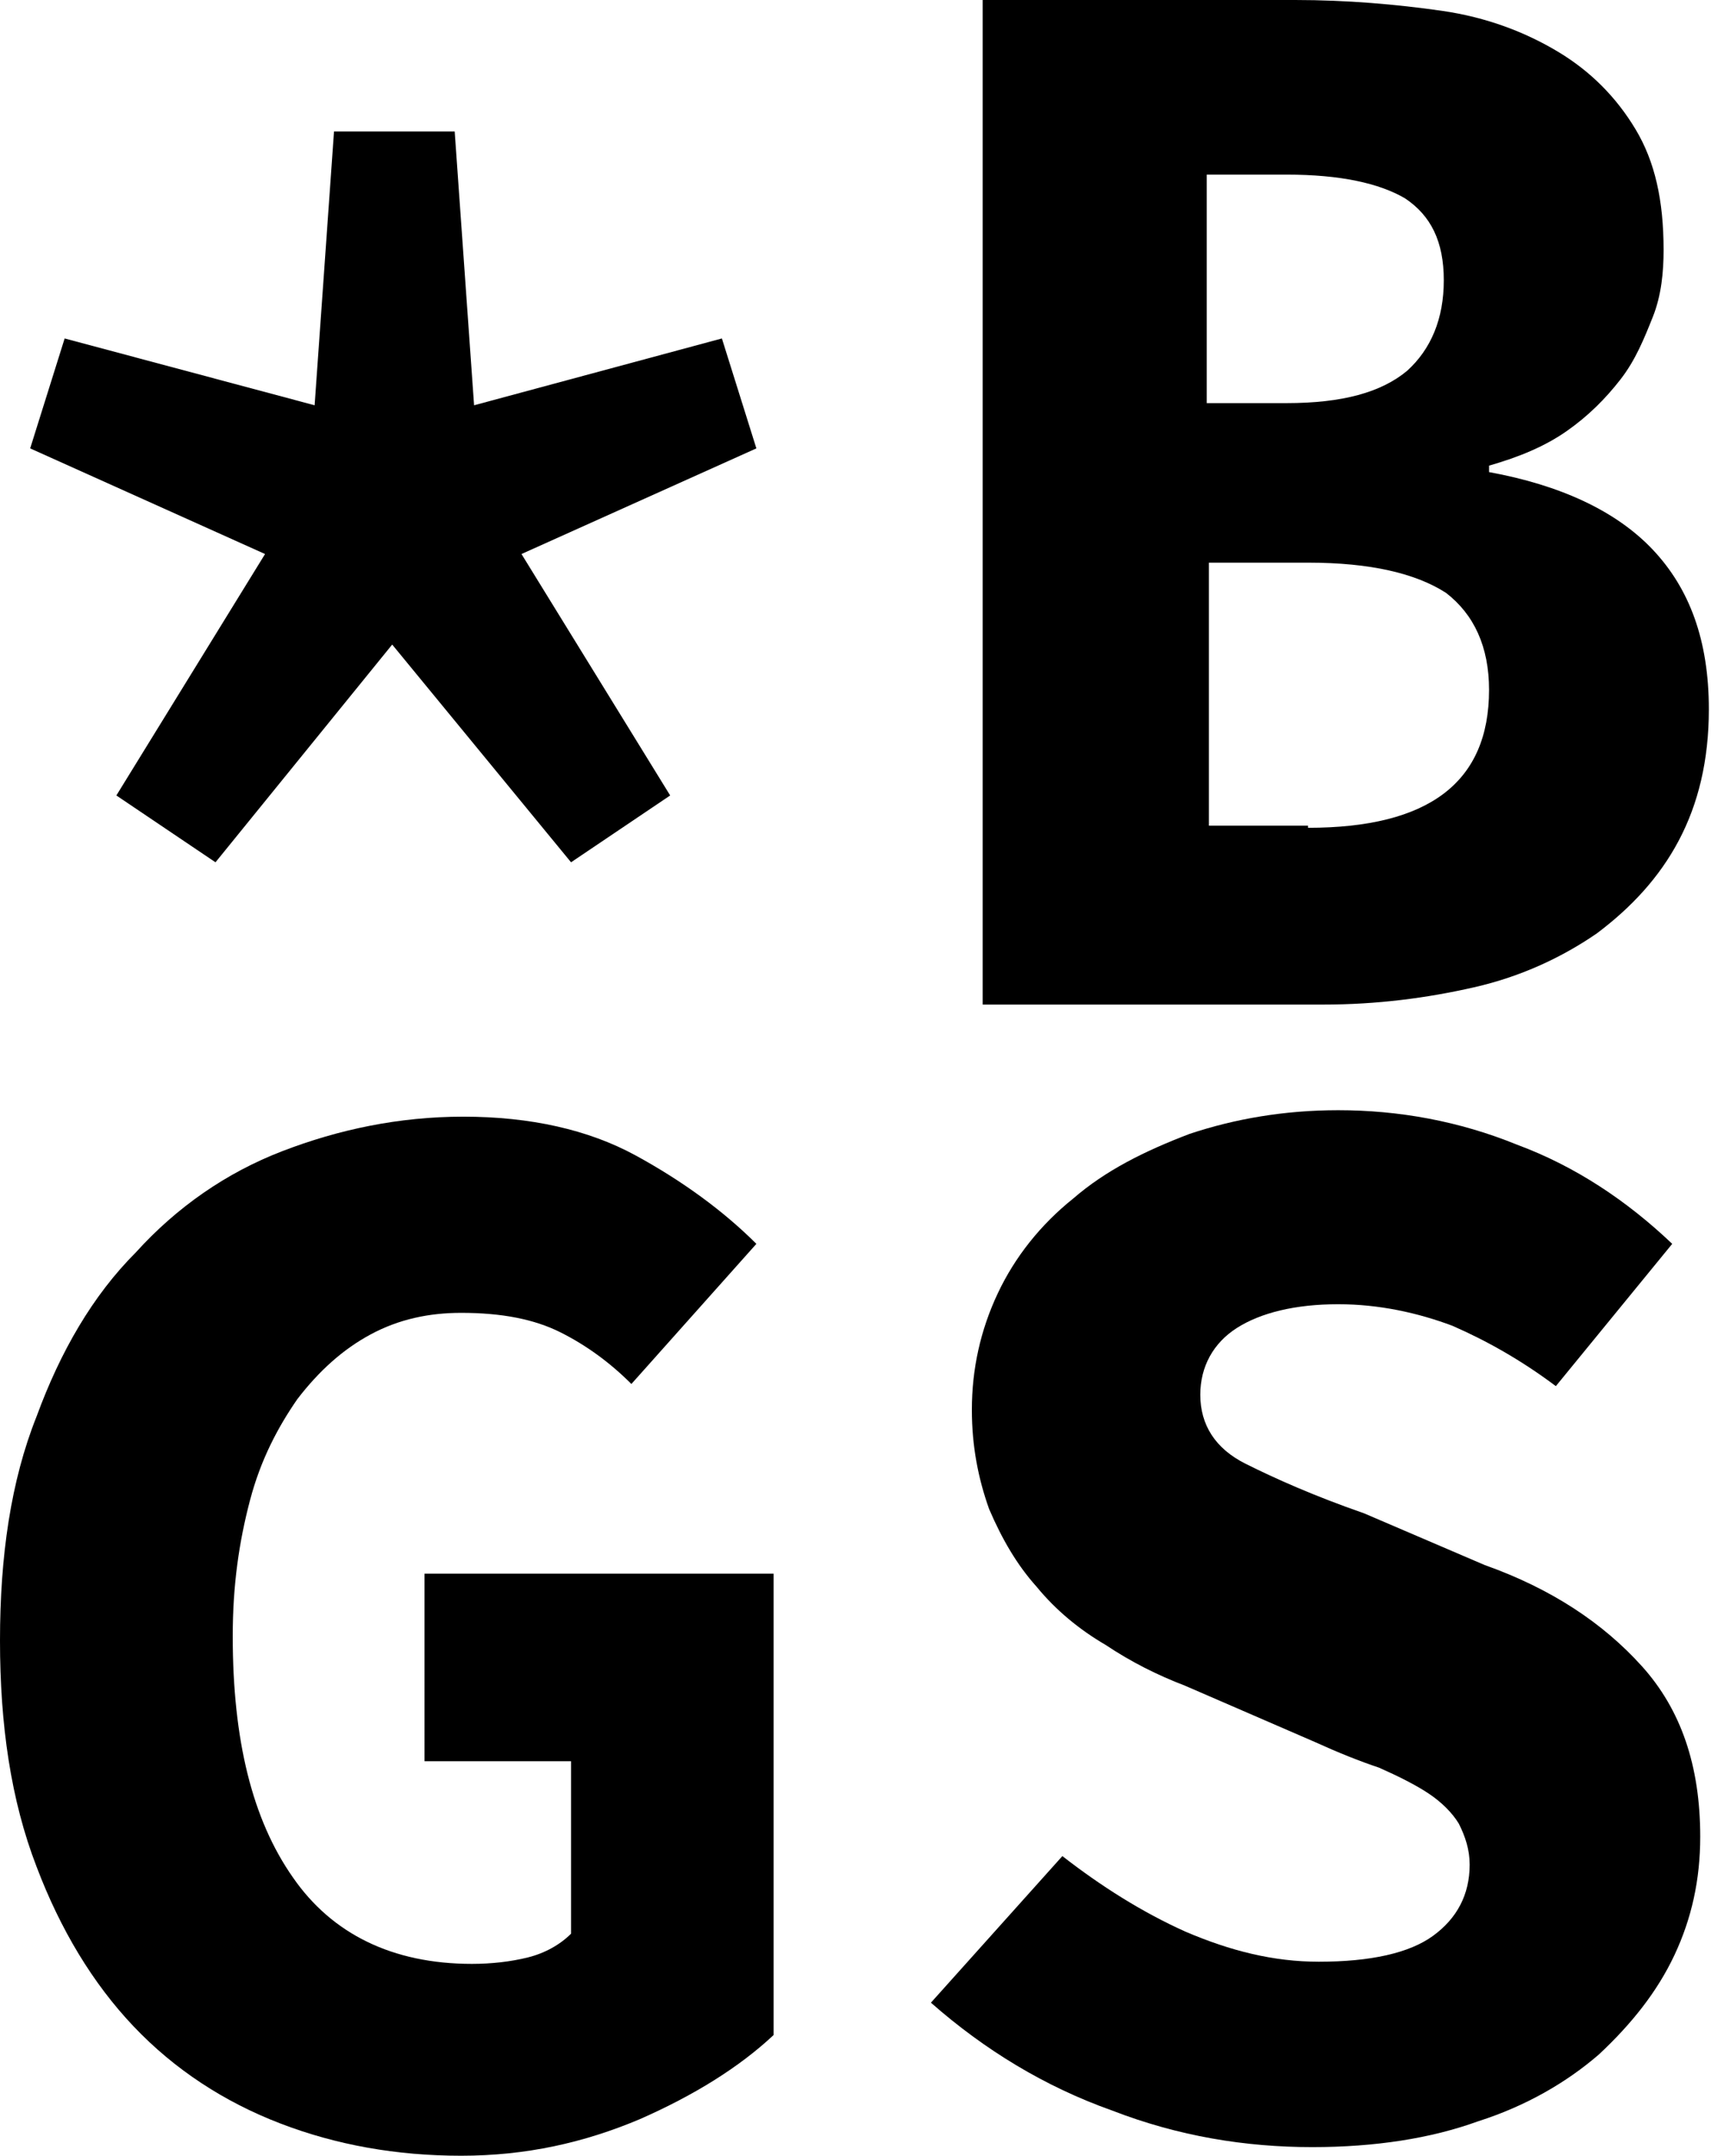 <?xml version="1.0" encoding="utf-8"?>
<svg version="1.1" xmlns:svg="http://www.w3.org/2000/svg"
	 xmlns="http://www.w3.org/2000/svg" xmlns:xlink="http://www.w3.org/1999/xlink" x="0px" y="0px" viewBox="0 0 79.4 100"
	 enable-background="new 0 0 79.4 100" xml:space="preserve">
<path d="M5.4,36.9l6.9-11.2L1.4,20.8l1.6-5.1l11.6,3.1l0.9-12.7h5.6l0.9,12.7l11.5-3.1l1.6,5.1l-10.9,4.9l6.9,11.2L26.5,40
	l-8.3-10.1L10,40L5.4,36.9z"/>
<path d="M45.6,0h14.5c2.4,0,4.7,0.2,6.8,0.5c2.1,0.3,3.9,1,5.4,1.9c1.5,0.9,2.7,2.1,3.6,3.6c0.9,1.5,1.3,3.3,1.3,5.6
	c0,1-0.1,2.1-0.5,3.1s-0.8,2-1.5,2.9c-0.7,0.9-1.5,1.7-2.5,2.4c-1,0.7-2.2,1.2-3.6,1.6v0.3c3.3,0.6,5.9,1.8,7.6,3.6
	c1.7,1.8,2.6,4.2,2.6,7.4c0,2.4-0.5,4.4-1.4,6.1c-0.9,1.7-2.2,3.1-3.8,4.3c-1.6,1.1-3.5,2-5.7,2.5c-2.2,0.5-4.5,0.8-7,0.8H45.6
	L45.6,0L45.6,0z M59.7,18.7c2.6,0,4.4-0.5,5.6-1.5c1.1-1,1.7-2.4,1.7-4.2s-0.6-3-1.8-3.8c-1.2-0.7-3-1.1-5.5-1.1h-3.7v10.6H59.7z
	 M60.7,38.4c5.6,0,8.4-2.1,8.4-6.4c0-2-0.7-3.5-2-4.5c-1.4-0.9-3.5-1.4-6.4-1.4h-4.6v12.2H60.7z"/>
<path d="M0,76.1c0-3.9,0.5-7.4,1.7-10.4c1.1-3,2.6-5.6,4.6-7.6c1.9-2.1,4.2-3.7,6.8-4.7s5.4-1.6,8.4-1.6c3.1,0,5.8,0.6,8,1.8
	c2.2,1.2,4.1,2.6,5.6,4.1l-5.8,6.5c-1-1-2.1-1.8-3.3-2.4c-1.2-0.6-2.7-0.9-4.6-0.9c-1.5,0-2.9,0.3-4.2,1c-1.3,0.7-2.4,1.7-3.4,3
	c-0.9,1.3-1.7,2.8-2.2,4.7c-0.5,1.9-0.8,3.9-0.8,6.3c0,4.8,0.9,8.5,2.8,11.2c1.8,2.6,4.6,4,8.3,4c0.9,0,1.8-0.1,2.6-0.3
	c0.8-0.2,1.5-0.6,2-1.1v-8h-6.8V73h16.2v21.4c-1.6,1.5-3.7,2.8-6.2,3.9c-2.6,1.1-5.3,1.7-8.3,1.7s-5.8-0.5-8.4-1.5
	c-2.6-1-4.9-2.5-6.8-4.5c-1.9-2-3.4-4.5-4.5-7.4C0.5,83.5,0,80,0,76.1z"/>
<path d="M49.3,86.1c1.8,1.4,3.7,2.6,5.7,3.5c2.1,0.9,4.1,1.4,6.2,1.4c2.4,0,4.2-0.4,5.3-1.2c1.1-0.8,1.7-1.9,1.7-3.3
	c0-0.7-0.2-1.3-0.5-1.9c-0.3-0.5-0.8-1-1.4-1.4S64.9,82.4,64,82c-0.9-0.3-1.9-0.7-3-1.2l-6-2.6c-1.3-0.5-2.5-1.1-3.7-1.9
	c-1.2-0.7-2.3-1.6-3.2-2.7c-0.9-1-1.6-2.2-2.2-3.6c-0.5-1.4-0.8-2.9-0.8-4.6c0-1.9,0.4-3.7,1.2-5.4c0.8-1.7,2-3.2,3.5-4.4
	c1.5-1.3,3.3-2.2,5.4-3c2.1-0.7,4.4-1.1,6.9-1.1c2.8,0,5.6,0.5,8.3,1.6c2.7,1,5.1,2.6,7.2,4.6l-5.4,6.6c-1.6-1.2-3.2-2.1-4.8-2.8
	c-1.6-0.6-3.4-1-5.3-1c-2,0-3.6,0.4-4.7,1.1c-1.1,0.7-1.7,1.8-1.7,3.1c0,1.4,0.7,2.5,2.1,3.2c1.4,0.7,3.2,1.5,5.5,2.3l5.6,2.4
	c3.1,1.1,5.5,2.7,7.3,4.7c1.8,2,2.7,4.6,2.7,7.9c0,2-0.4,3.8-1.2,5.5c-0.8,1.7-2,3.2-3.5,4.6c-1.5,1.3-3.4,2.4-5.6,3.1
	c-2.2,0.8-4.8,1.2-7.7,1.2c-3.1,0-6.2-0.5-9.3-1.7c-3.1-1.1-5.9-2.8-8.4-5L49.3,86.1z"/>
</svg>
